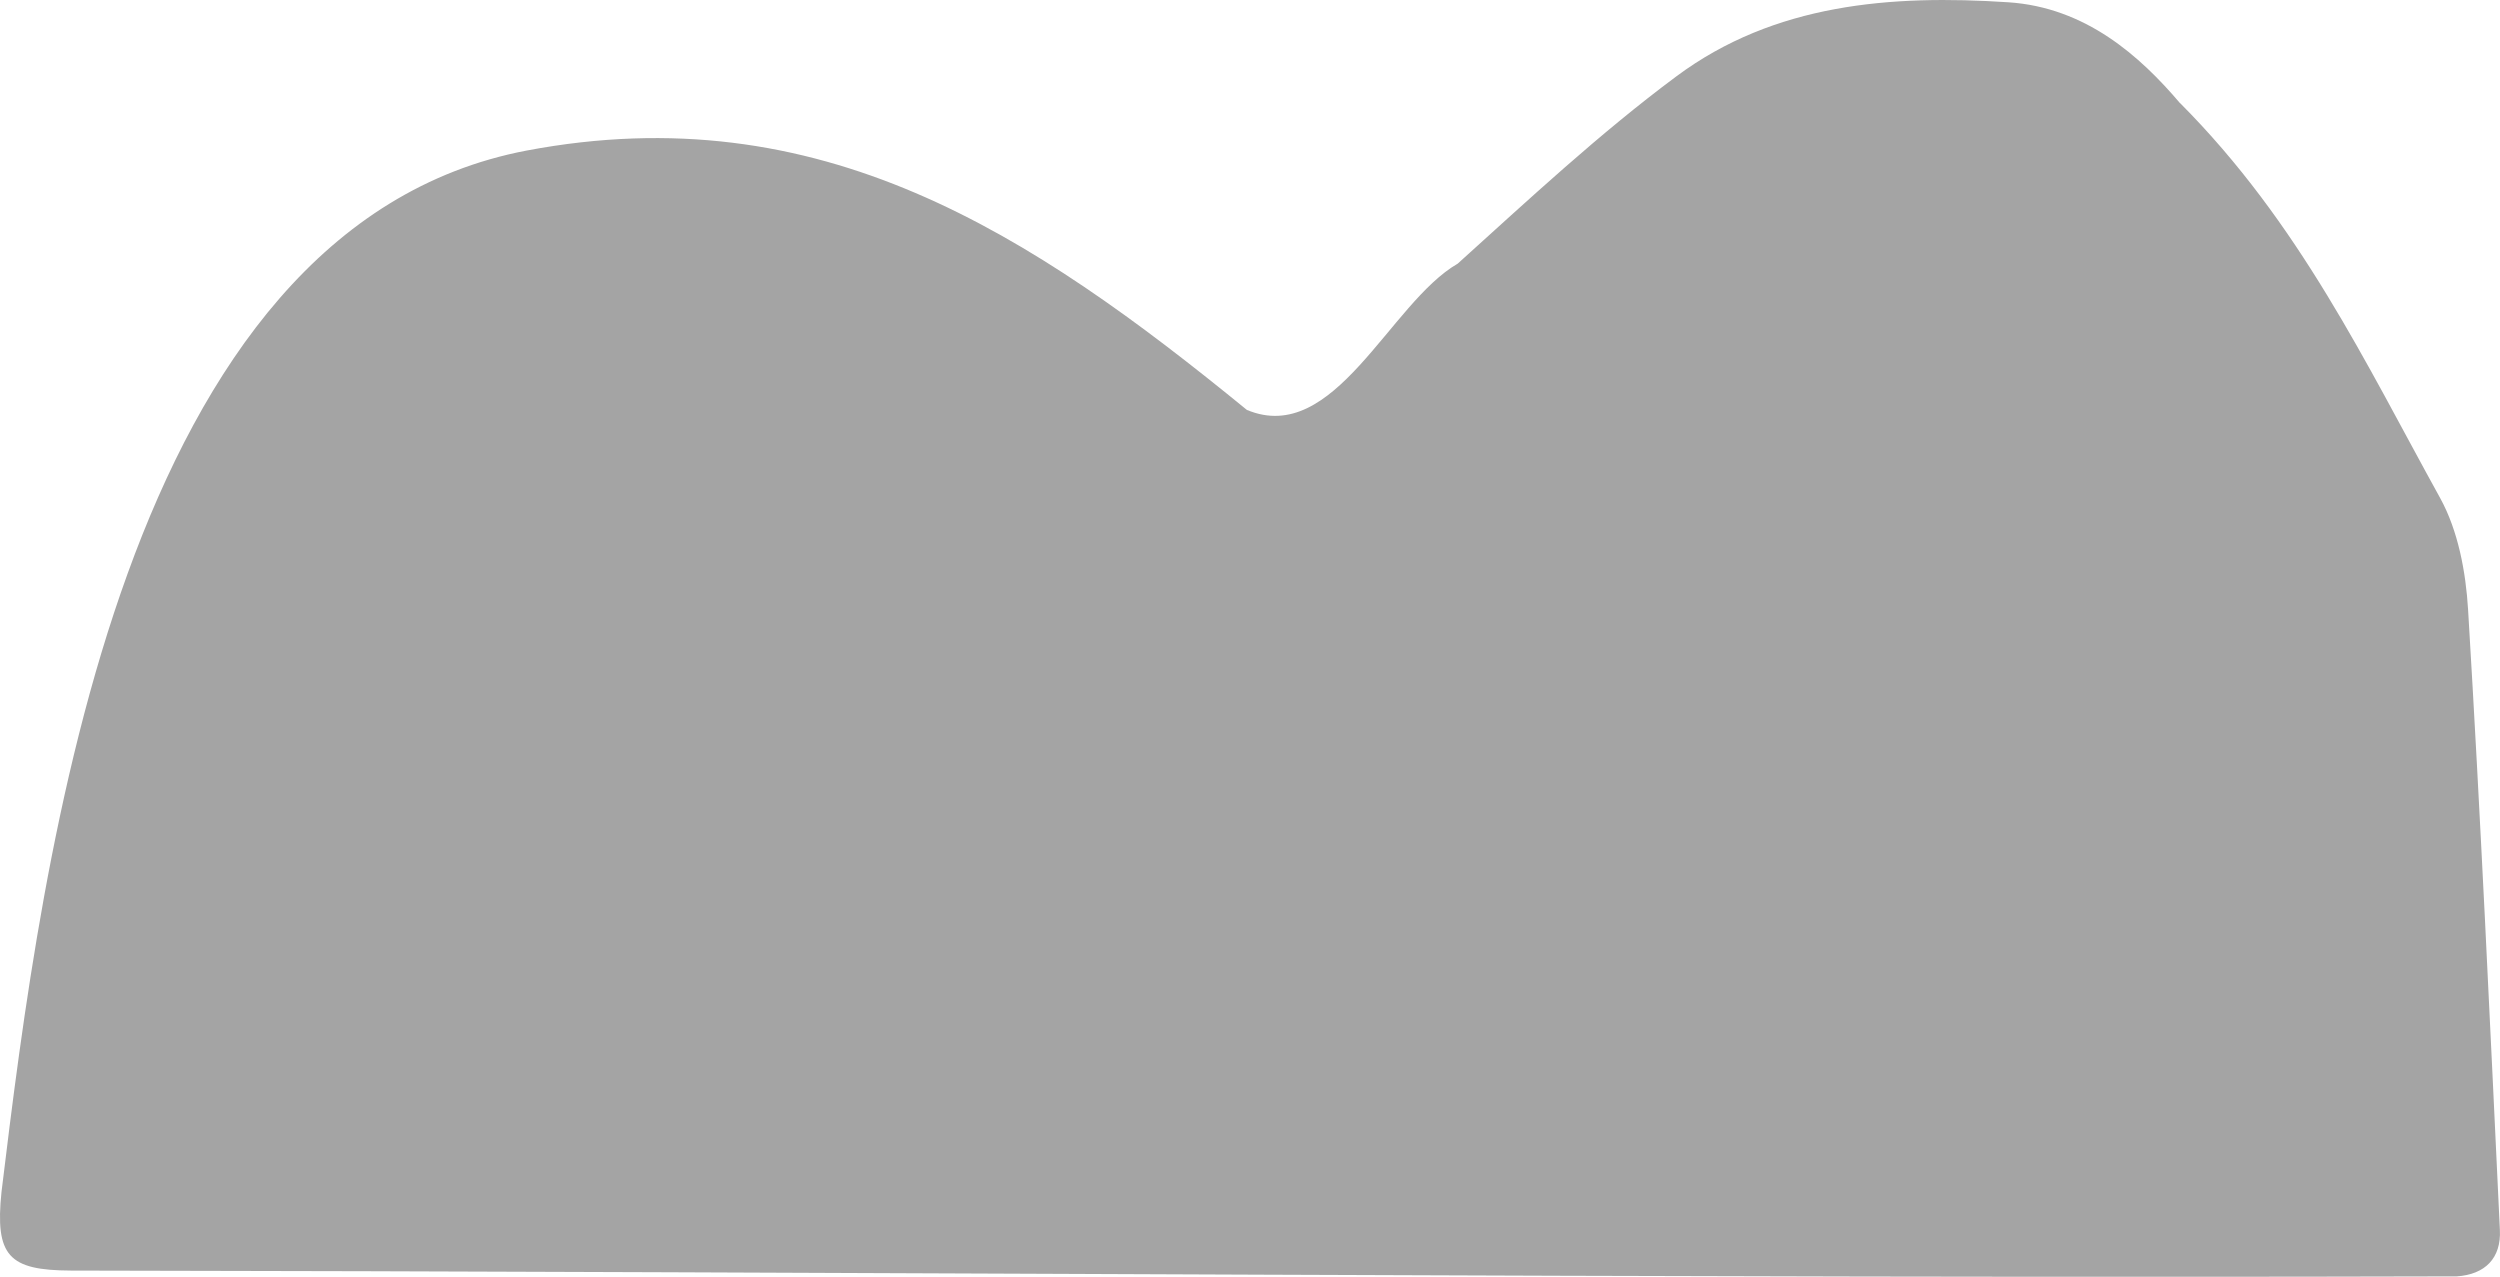 <?xml version="1.0" encoding="UTF-8"?>
<svg id="_レイヤー_2" data-name="レイヤー 2" xmlns="http://www.w3.org/2000/svg" viewBox="0 0 198.1 101.17">
  <defs>
    <style>
      .cls-1 {
        fill: #a4a4a4;
      }
    </style>
  </defs>
  <g id="parts">
    <path class="cls-1" d="M172.74,8.16c9.48,9.51,14.72,20.64,20.62,31.31,1.42,2.58,2.03,5.84,2.21,8.83,.99,16.38,1.74,32.77,2.52,49.16,.11,2.24-1.17,3.53-3.42,3.68-63.01,.17-126.04-.37-189.06-.46-4.91-.02-6.02-1.14-5.49-6.24C3.37,67.66,9.66,18.05,41.73,11.93c23.24-4.4,39.89,6.51,57.07,20.55,6.95,2.92,11.3-8.47,16.71-11.59,5.65-5.1,11.24-10.32,17.34-14.85C140.6,.28,149.85-.43,159.13,.18c6.14,.4,10.45,4.27,13.61,7.99Z"/>
  </g>
</svg>
